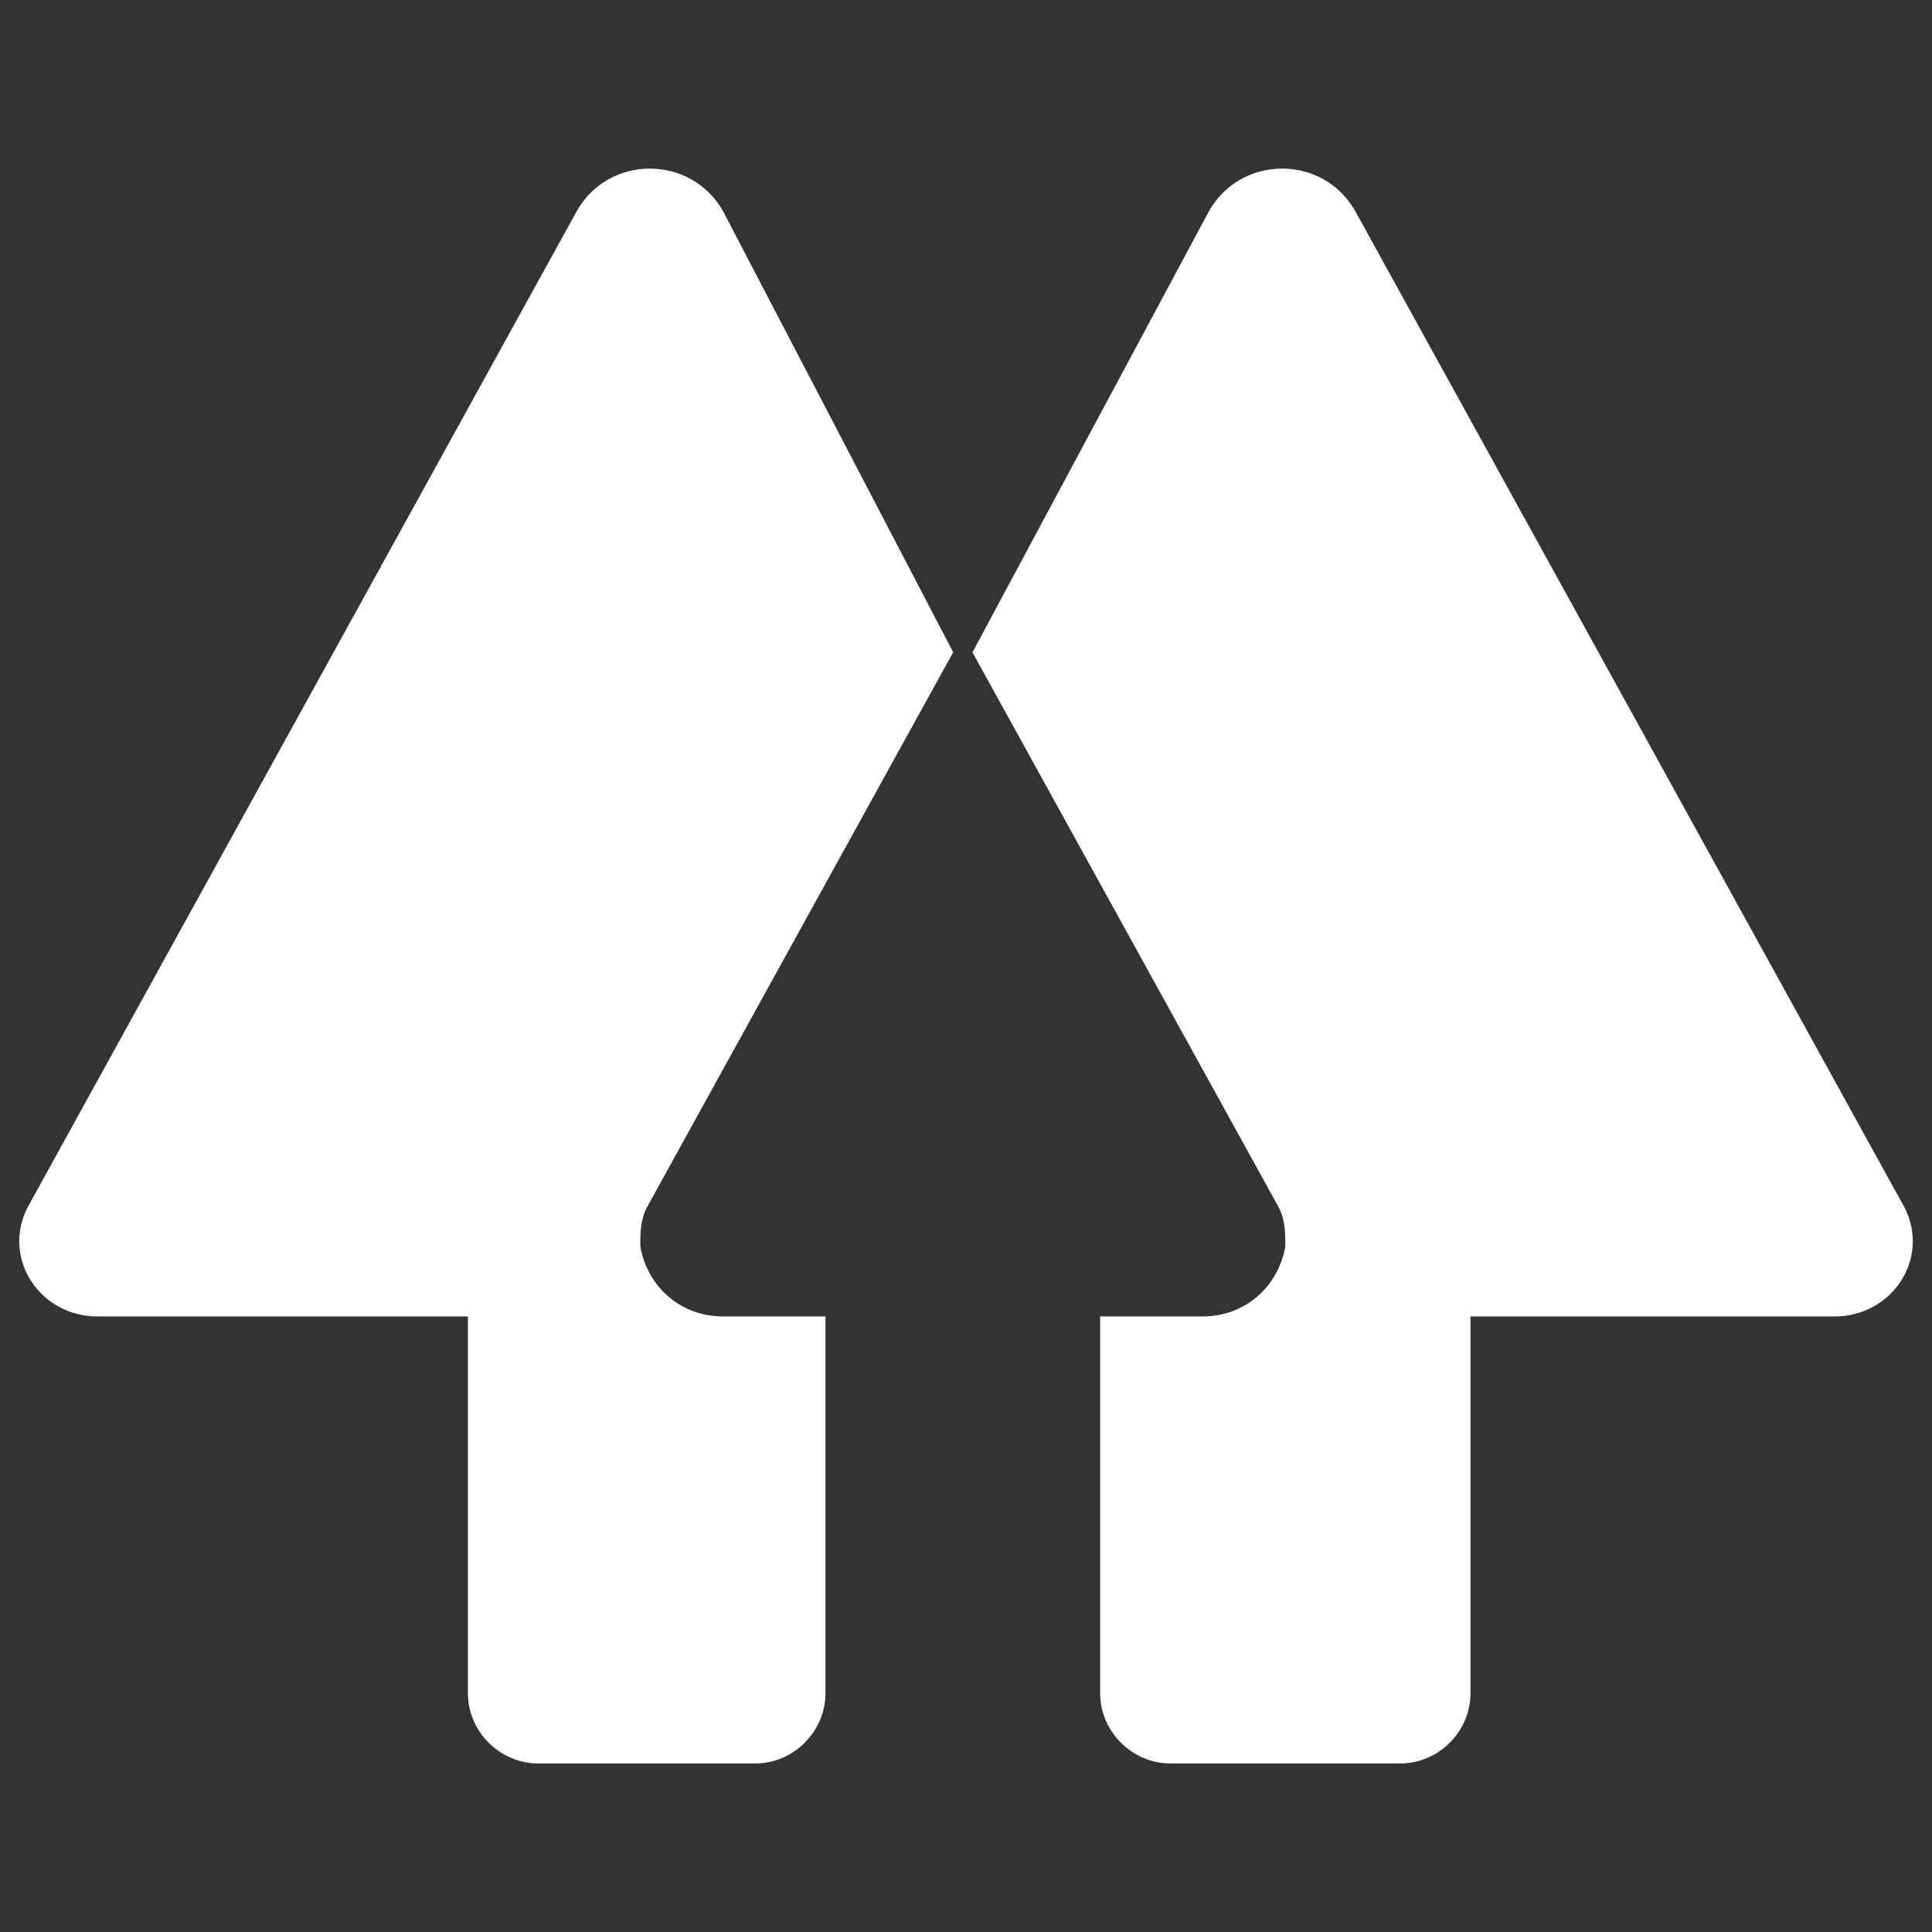 <?xml version="1.0" encoding="utf-8"?>
<!-- Generator: Adobe Illustrator 24.1.3, SVG Export Plug-In . SVG Version: 6.00 Build 0)  -->
<svg version="1.1"
	 id="svg22" inkscape:export-filename="G:\Users\suitedoalex\sites\linktree-logo-0.png" inkscape:export-xdpi="96" inkscape:export-ydpi="96" inkscape:version="0.92.2 (5c3e80d, 2017-08-06)" sodipodi:docname="linktree-logo.svg" xmlns:cc="http://creativecommons.org/ns#" xmlns:dc="http://purl.org/dc/elements/1.1/" xmlns:inkscape="http://www.inkscape.org/namespaces/inkscape" xmlns:rdf="http://www.w3.org/1999/02/22-rdf-syntax-ns#" xmlns:sodipodi="http://sodipodi.sourceforge.net/DTD/sodipodi-0.dtd" xmlns:svg="http://www.w3.org/2000/svg"
	 xmlns="http://www.w3.org/2000/svg" xmlns:xlink="http://www.w3.org/1999/xlink" x="0px" y="0px" viewBox="0 0 4096 4096"
	 style="enable-background:new 0 0 4096 4096;" xml:space="preserve">
<rect x="0" y="0" width="4096" height="4096" fill="#333333" stroke="none"/>
<style type="text/css">
	.st0{fill:#FFFFFF;}
</style>
<sodipodi:namedview  bordercolor="#666666" borderopacity="1" gridtolerance="10" guidetolerance="10" id="namedview24" inkscape:current-layer="svg22" inkscape:cx="-46.596387" inkscape:cy="2170.5522" inkscape:pageopacity="0" inkscape:pageshadow="2" inkscape:window-height="837" inkscape:window-maximized="1" inkscape:window-width="1600" inkscape:window-x="-8" inkscape:window-y="-8" inkscape:zoom="0.10774346" objecttolerance="10" pagecolor="#ffffff" showgrid="false">
	</sodipodi:namedview>
<path id="path18" inkscape:connector-curvature="0" inkscape:export-filename="G:\Users\suitedoalex\sites\linktree-logo-4.png" inkscape:export-xdpi="10.954708" inkscape:export-ydpi="10.954708" class="st0" d="
	M1533.5,448.8c-67.7-121.8-243.7-121.8-311.4,0L57.9,2560.8c-54.2,108.3,27.1,230.2,148.9,230.2H992v798.8
	c0,81.2,67.7,148.9,148.9,148.9h460.3c81.2,0,148.9-67.7,148.9-148.9v-798.8h-216.6c-94.8,0-162.5-67.7-176-148.9
	c0-27.1,0-54.2,13.5-81.5l649.8-1177.8L1533.5,448.8z"/>
<path id="path20" inkscape:connector-curvature="0" inkscape:export-filename="G:\Users\suitedoalex\sites\linktree-logo-4.png" inkscape:export-xdpi="10.954708" inkscape:export-ydpi="10.954708" class="st0" d="
	M2562.5,448.8c67.7-121.8,243.7-121.8,311.4,0l1164.3,2112c54.2,108.3-27.1,230.2-148.9,230.2h-771.7v798.8
	c0,81.2-67.7,148.9-149.1,148.9h-487.2c-81.2,0-148.9-67.7-148.9-148.9v-798.8h216.6c94.8,0,162.5-67.7,176-148.9
	c0-27.1,0-54.2-13.5-81.5l-649.8-1177.6L2562.5,448.8z"/>
</svg>
